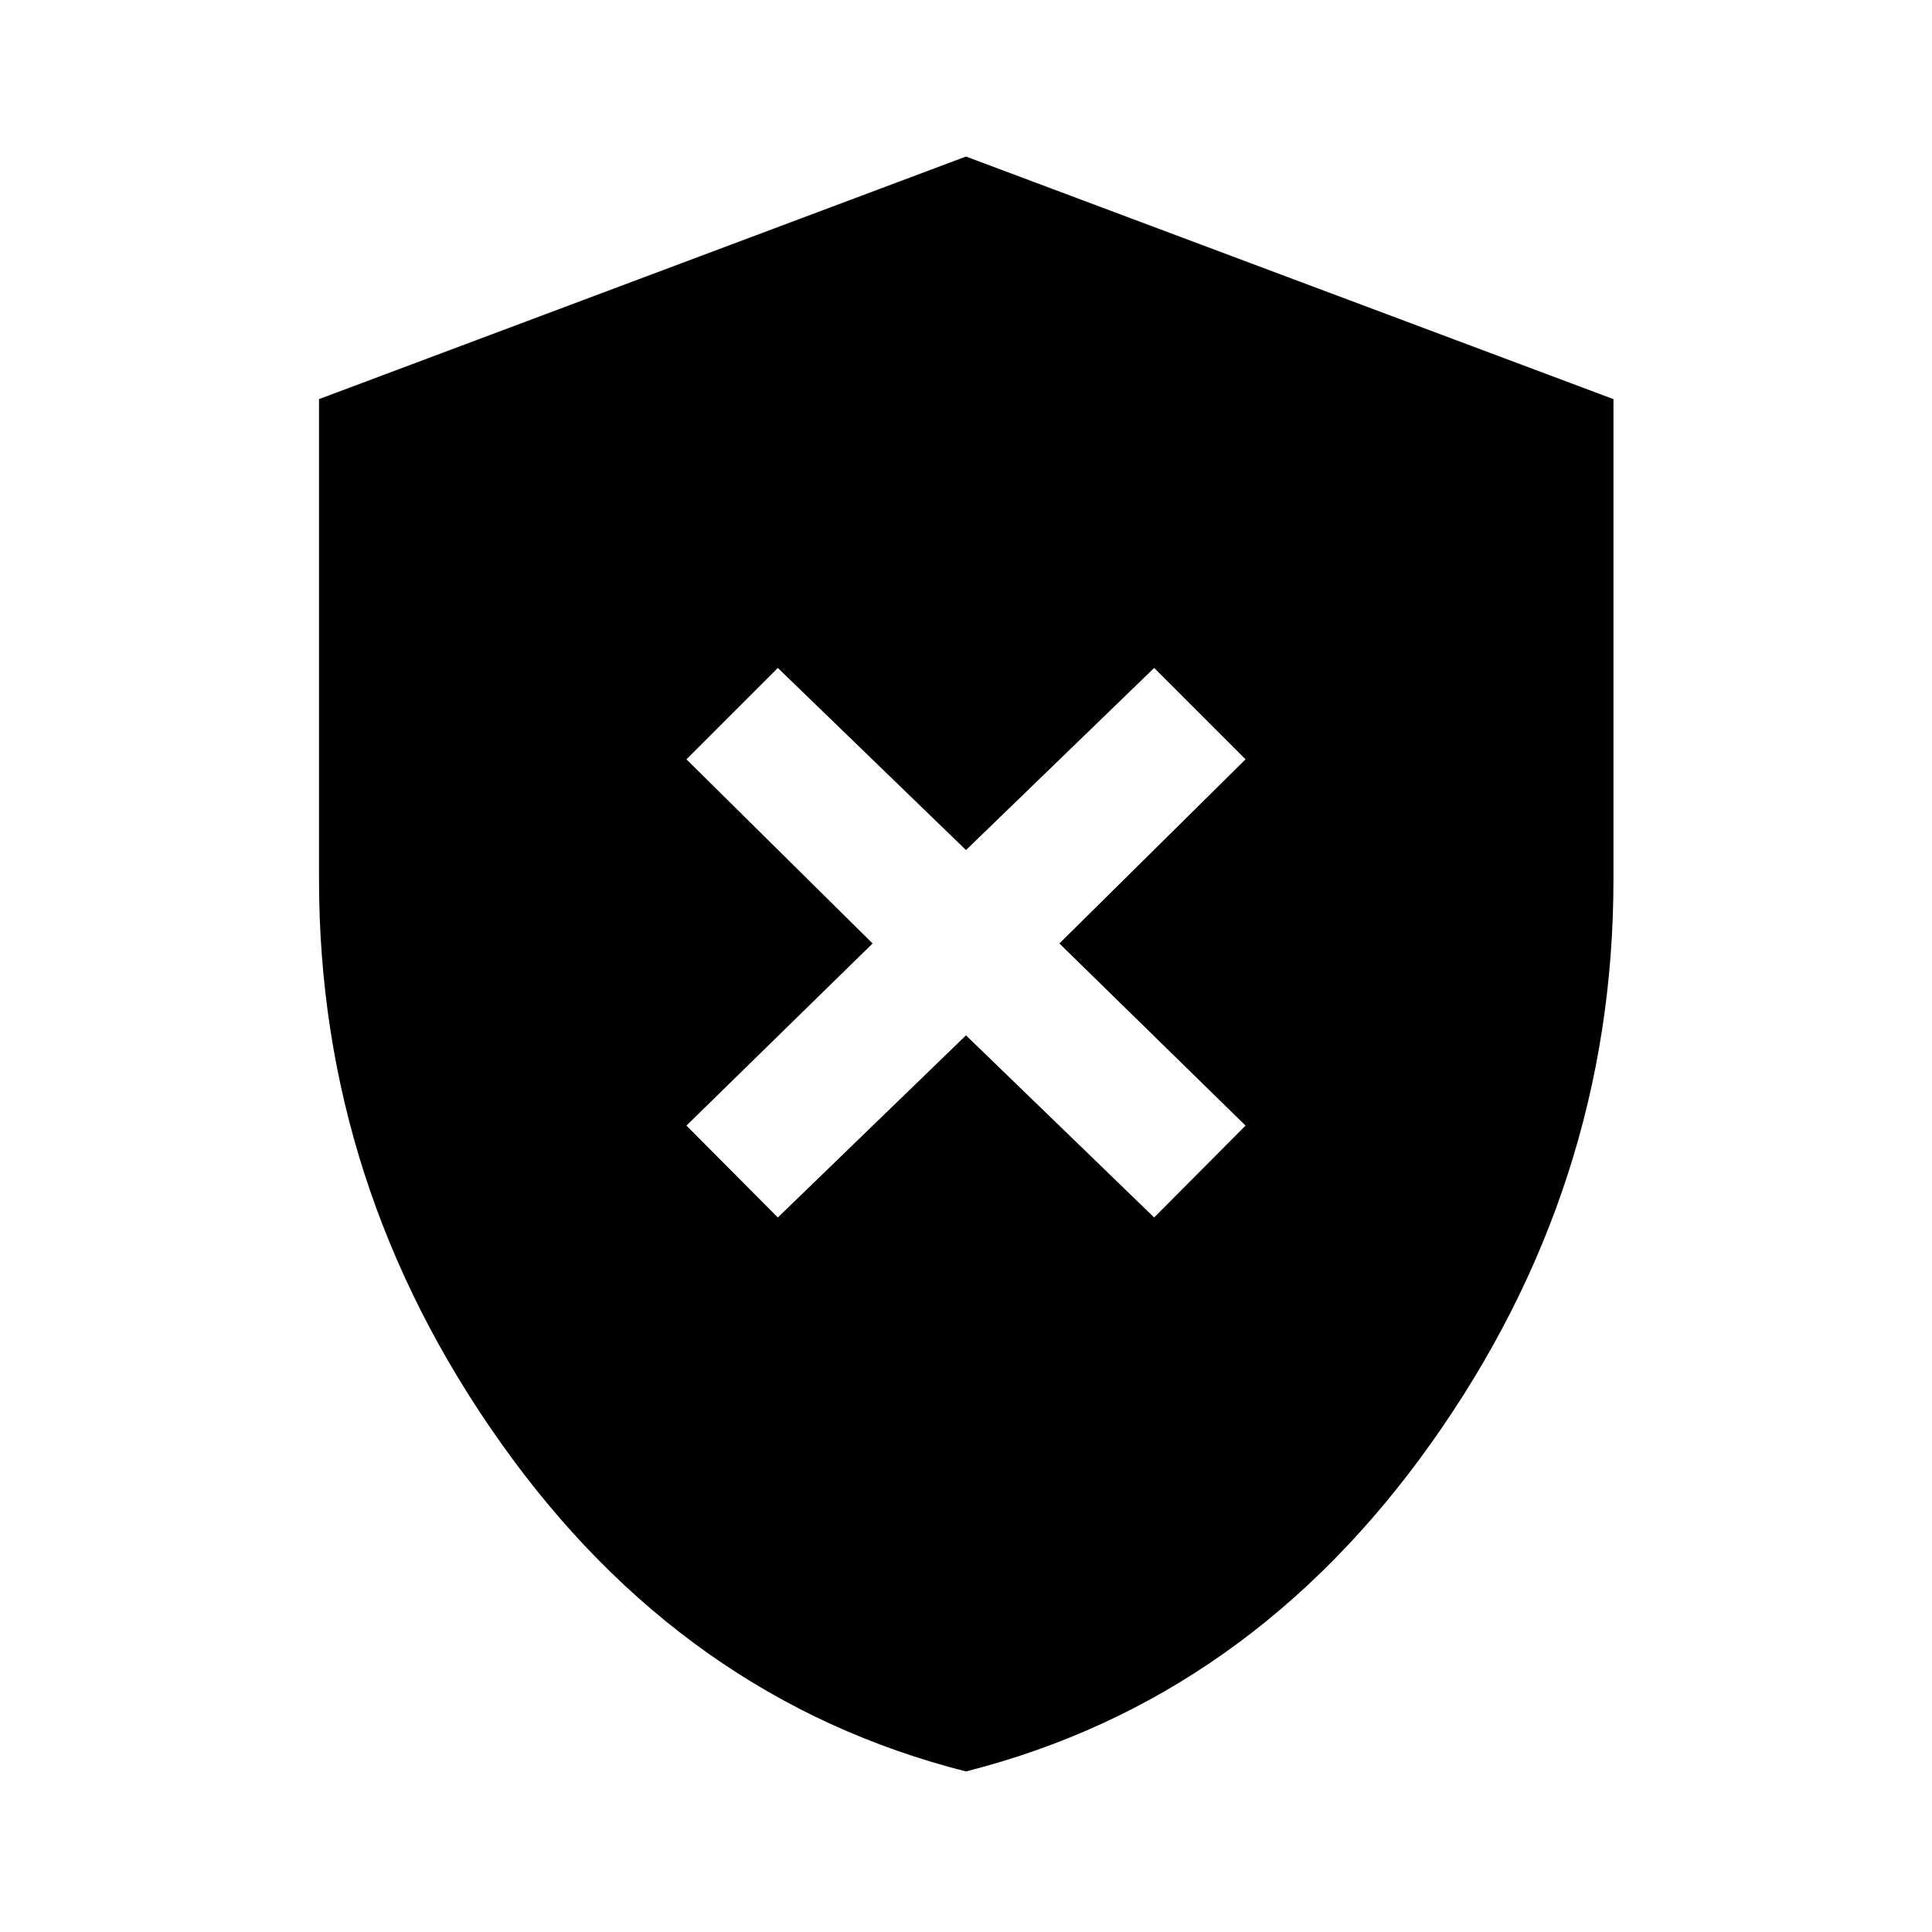 <svg xmlns="http://www.w3.org/2000/svg" height="48" viewBox="0 -960 960 960" width="48"><path d="m386.5-355.04 93.5-90.5 93.5 90.5 45.41-45.66-92.5-90.5 92.5-91.5-45.41-45.41-93.5 90.5-93.5-90.5-45.41 45.41 92.5 91.5-92.5 90.5 45.41 45.66Zm93.48 275.26Q339.39-115.45 248.96-242.9q-90.44-127.45-90.44-280.02v-238.76L480-882.22l321.72 120.55V-523q0 152.6-90.57 280.07-90.57 127.48-231.17 163.15Z"/></svg>